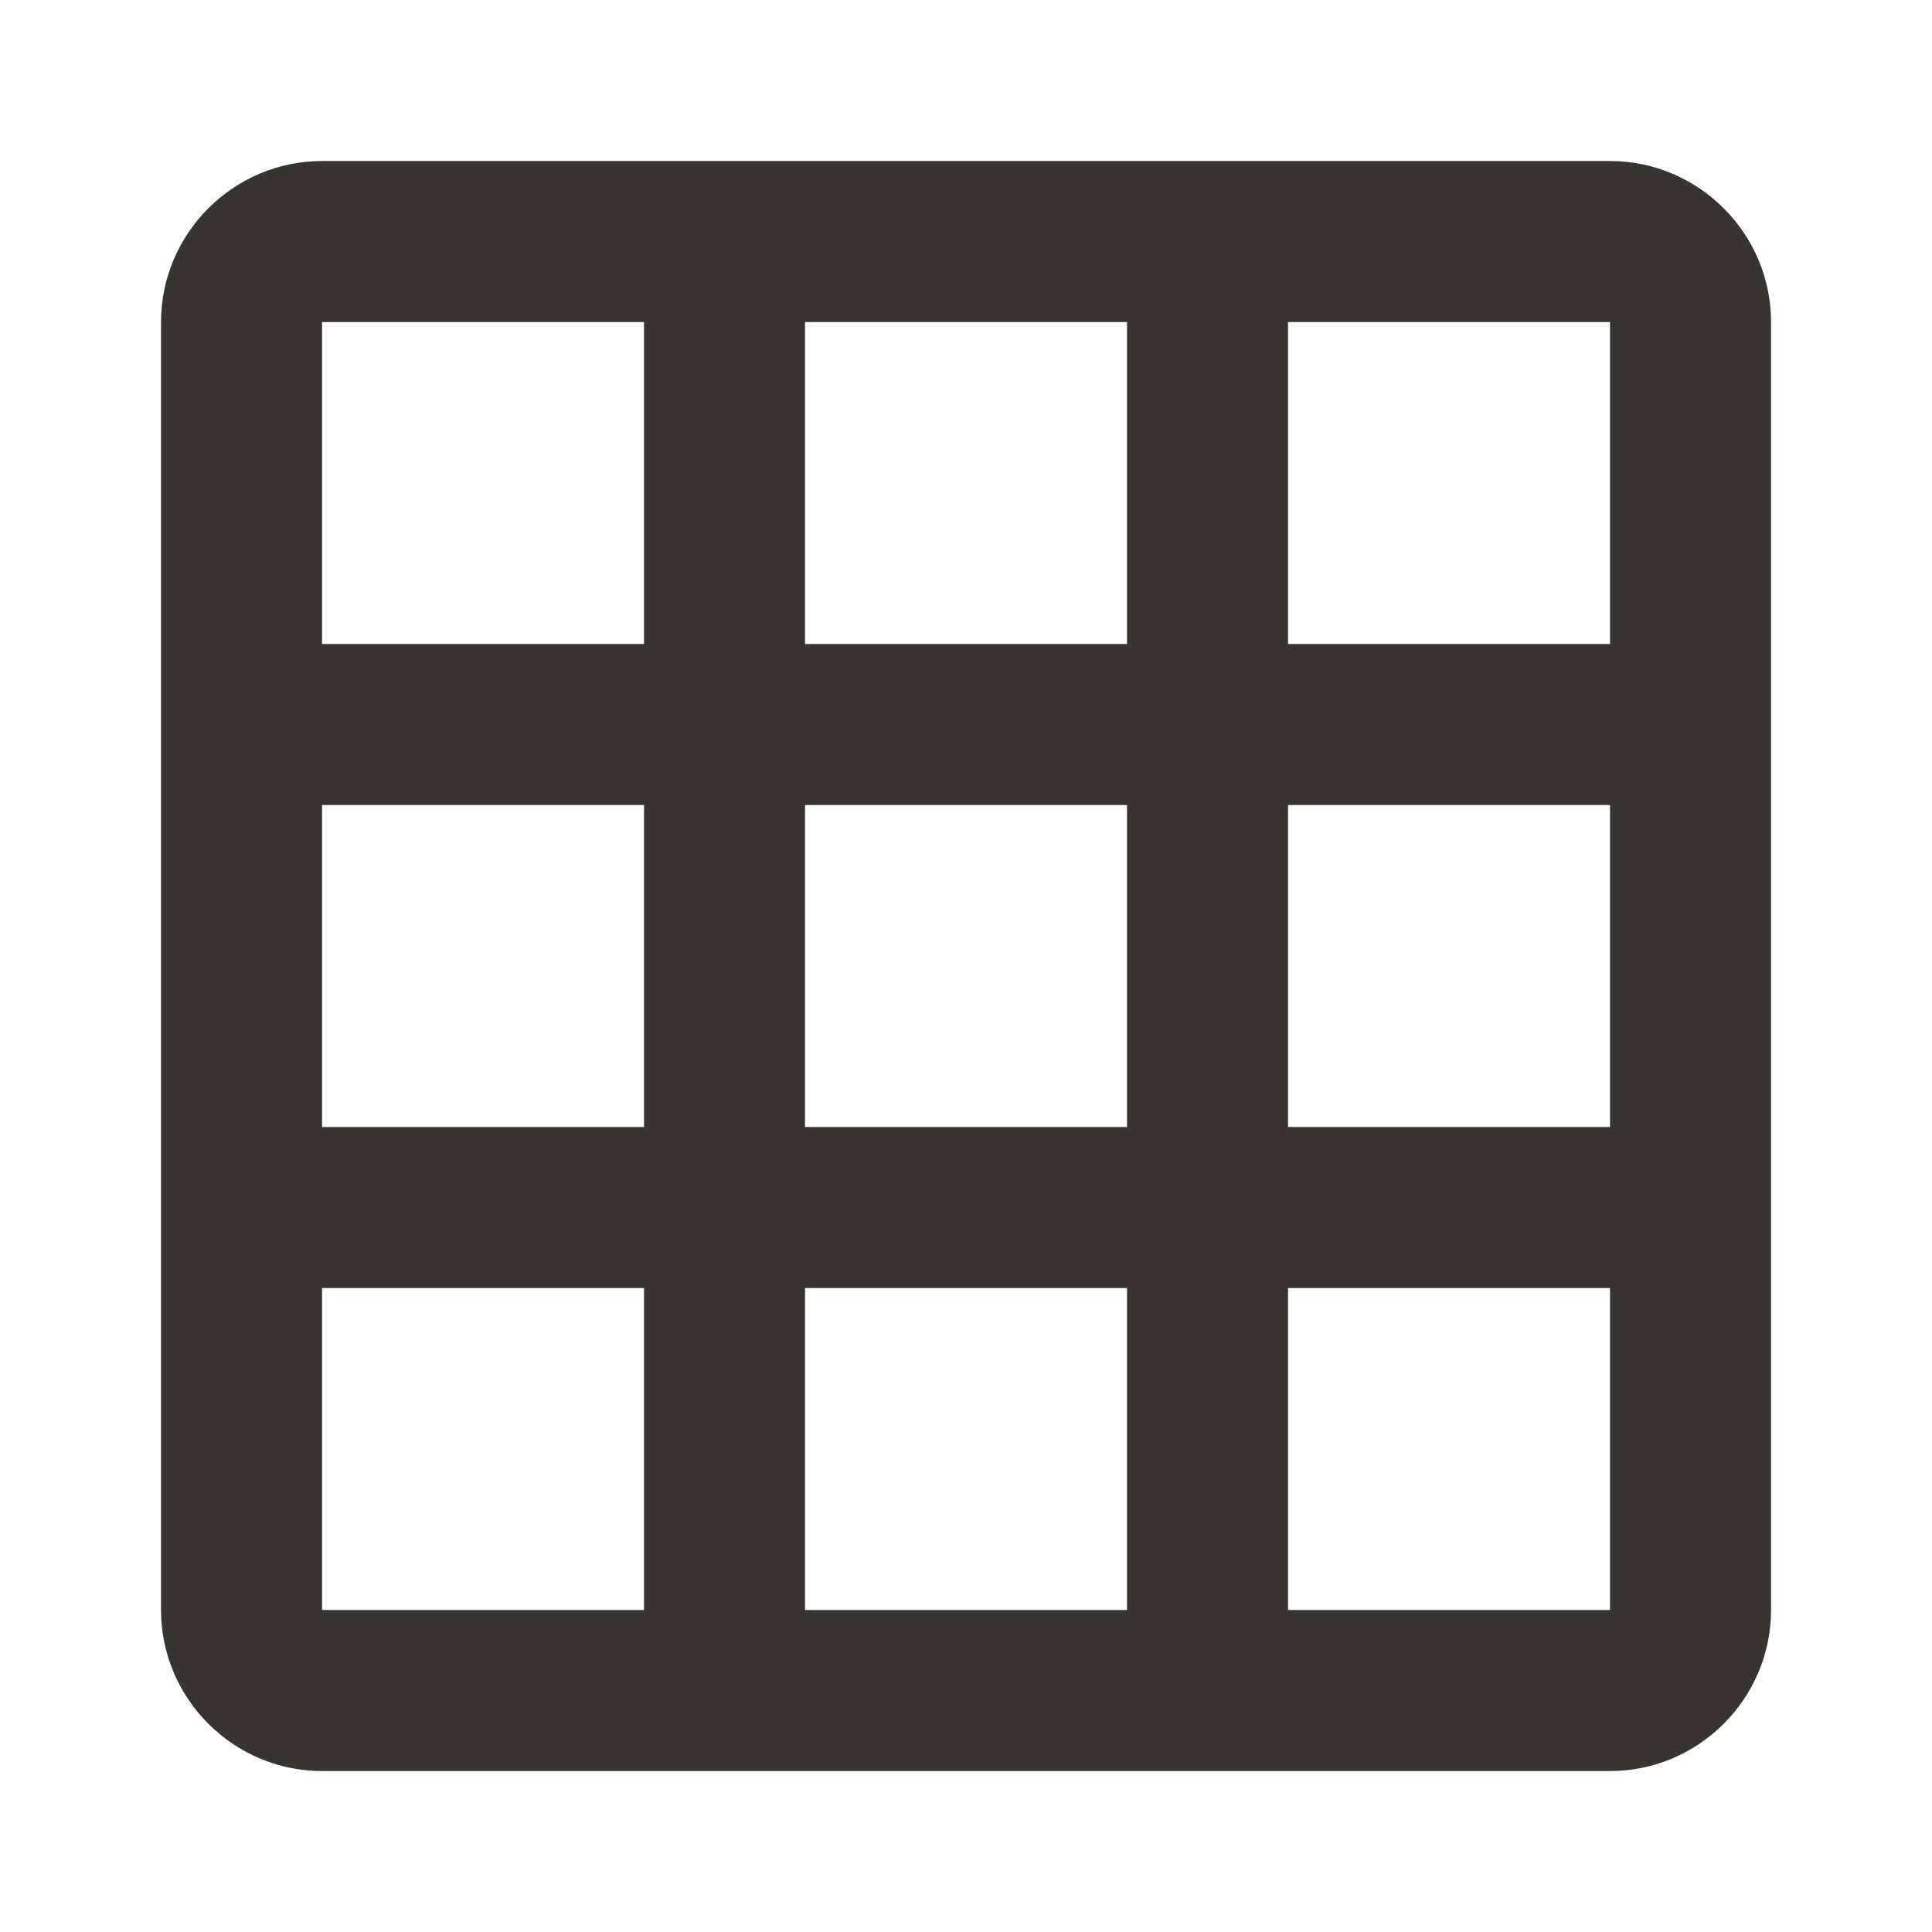 <!-- Generated by IcoMoon.io -->
<svg version="1.1" xmlns="http://www.w3.org/2000/svg" width="32" height="32" viewBox="0 0 32 32">
<title>mt-grid_on</title>
<path fill="#37352f" d="M26.667 2.667h-21.333c-1.467 0-2.667 1.2-2.667 2.667v21.333c0 1.467 1.2 2.667 2.667 2.667h21.333c1.467 0 2.667-1.2 2.667-2.667v-21.333c0-1.467-1.2-2.667-2.667-2.667v0zM10.667 26.667h-5.333v-5.333h5.333v5.333zM10.667 18.667h-5.333v-5.333h5.333v5.333zM10.667 10.667h-5.333v-5.333h5.333v5.333zM18.667 26.667h-5.333v-5.333h5.333v5.333zM18.667 18.667h-5.333v-5.333h5.333v5.333zM18.667 10.667h-5.333v-5.333h5.333v5.333zM26.667 26.667h-5.333v-5.333h5.333v5.333zM26.667 18.667h-5.333v-5.333h5.333v5.333zM26.667 10.667h-5.333v-5.333h5.333v5.333z"></path>
</svg>
